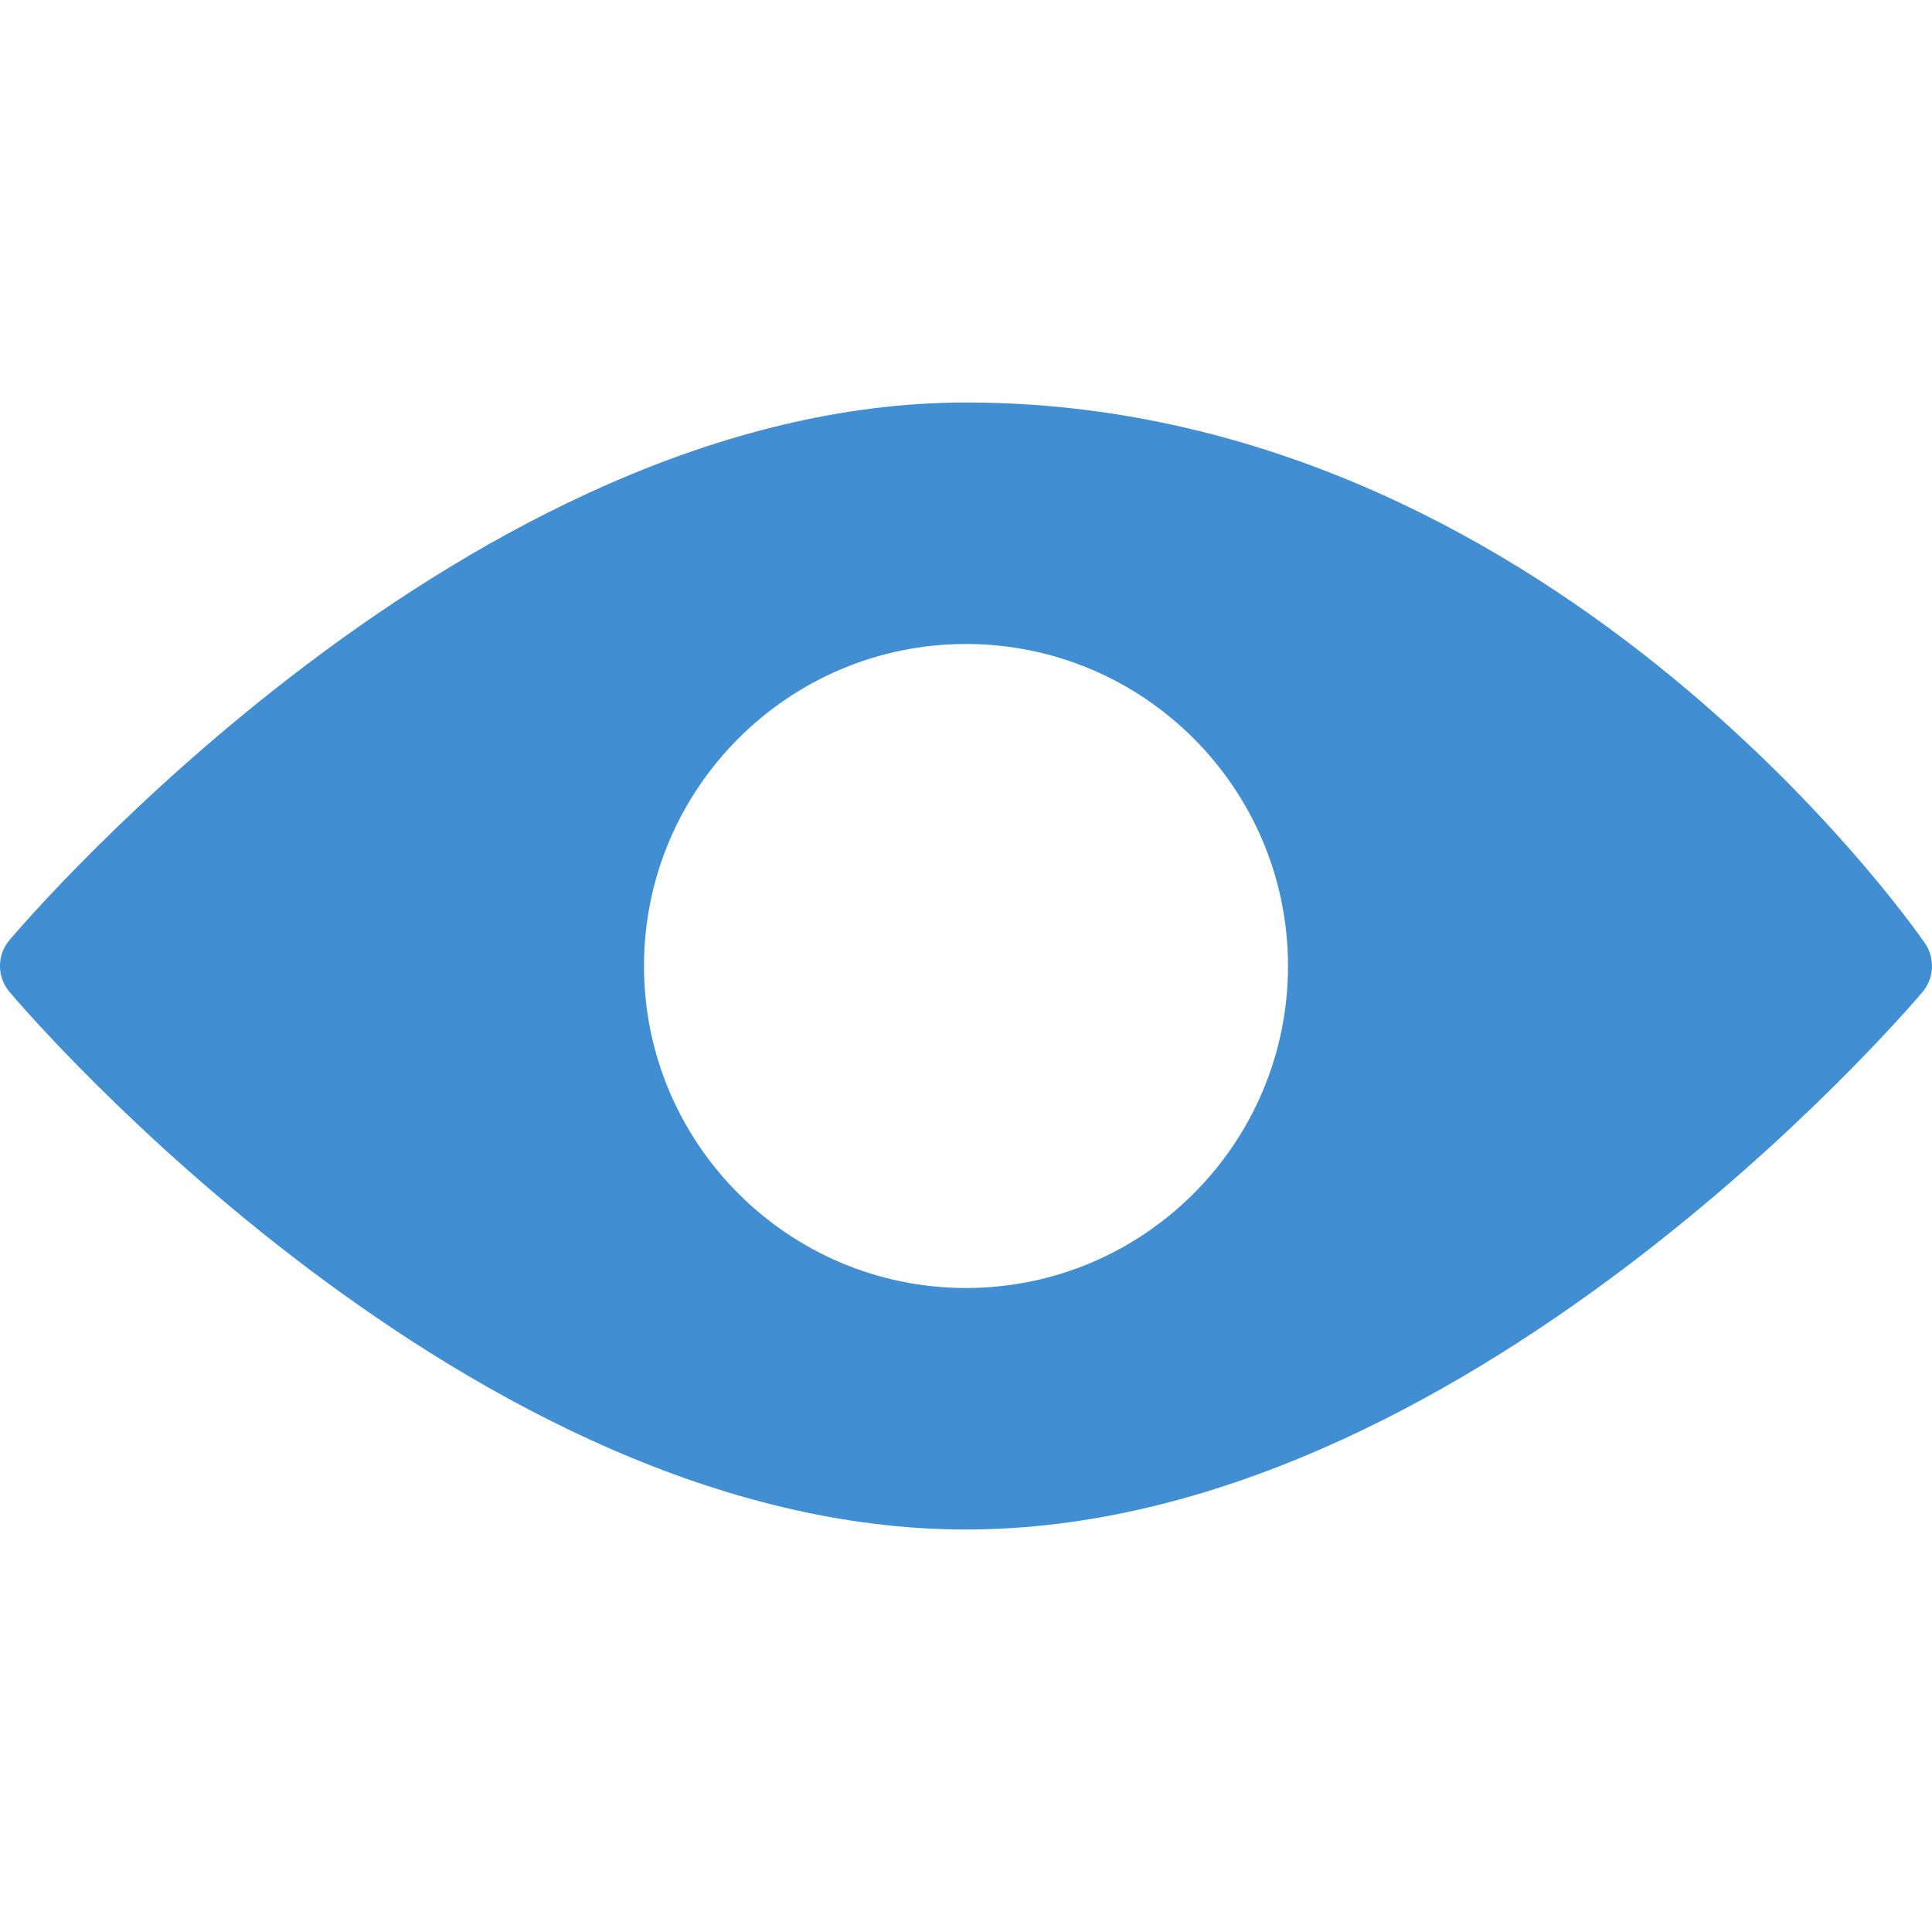 <svg width="18" height="18" viewBox="0 0 18 18" fill="none" xmlns="http://www.w3.org/2000/svg">
<g clip-path="url(#clip0)">
<path d="M17.933 8.786C17.792 8.581 14.385 3.75 9 3.75C4.38 3.75 0.262 8.553 0.089 8.758C-0.03 8.897 -0.03 9.102 0.089 9.242C0.262 9.447 4.38 14.25 9 14.25C13.621 14.25 17.738 9.447 17.912 9.242C18.02 9.113 18.03 8.926 17.933 8.786ZM9 12C7.346 12 6 10.655 6 9C6 7.346 7.346 6 9 6C10.655 6 12 7.346 12 9C12 10.655 10.655 12 9 12Z" fill="#418ED2"/>
</g>
<defs>
<clipPath id="clip0">
<rect width="18" height="18" fill="white"/>
</clipPath>
</defs>
</svg>
